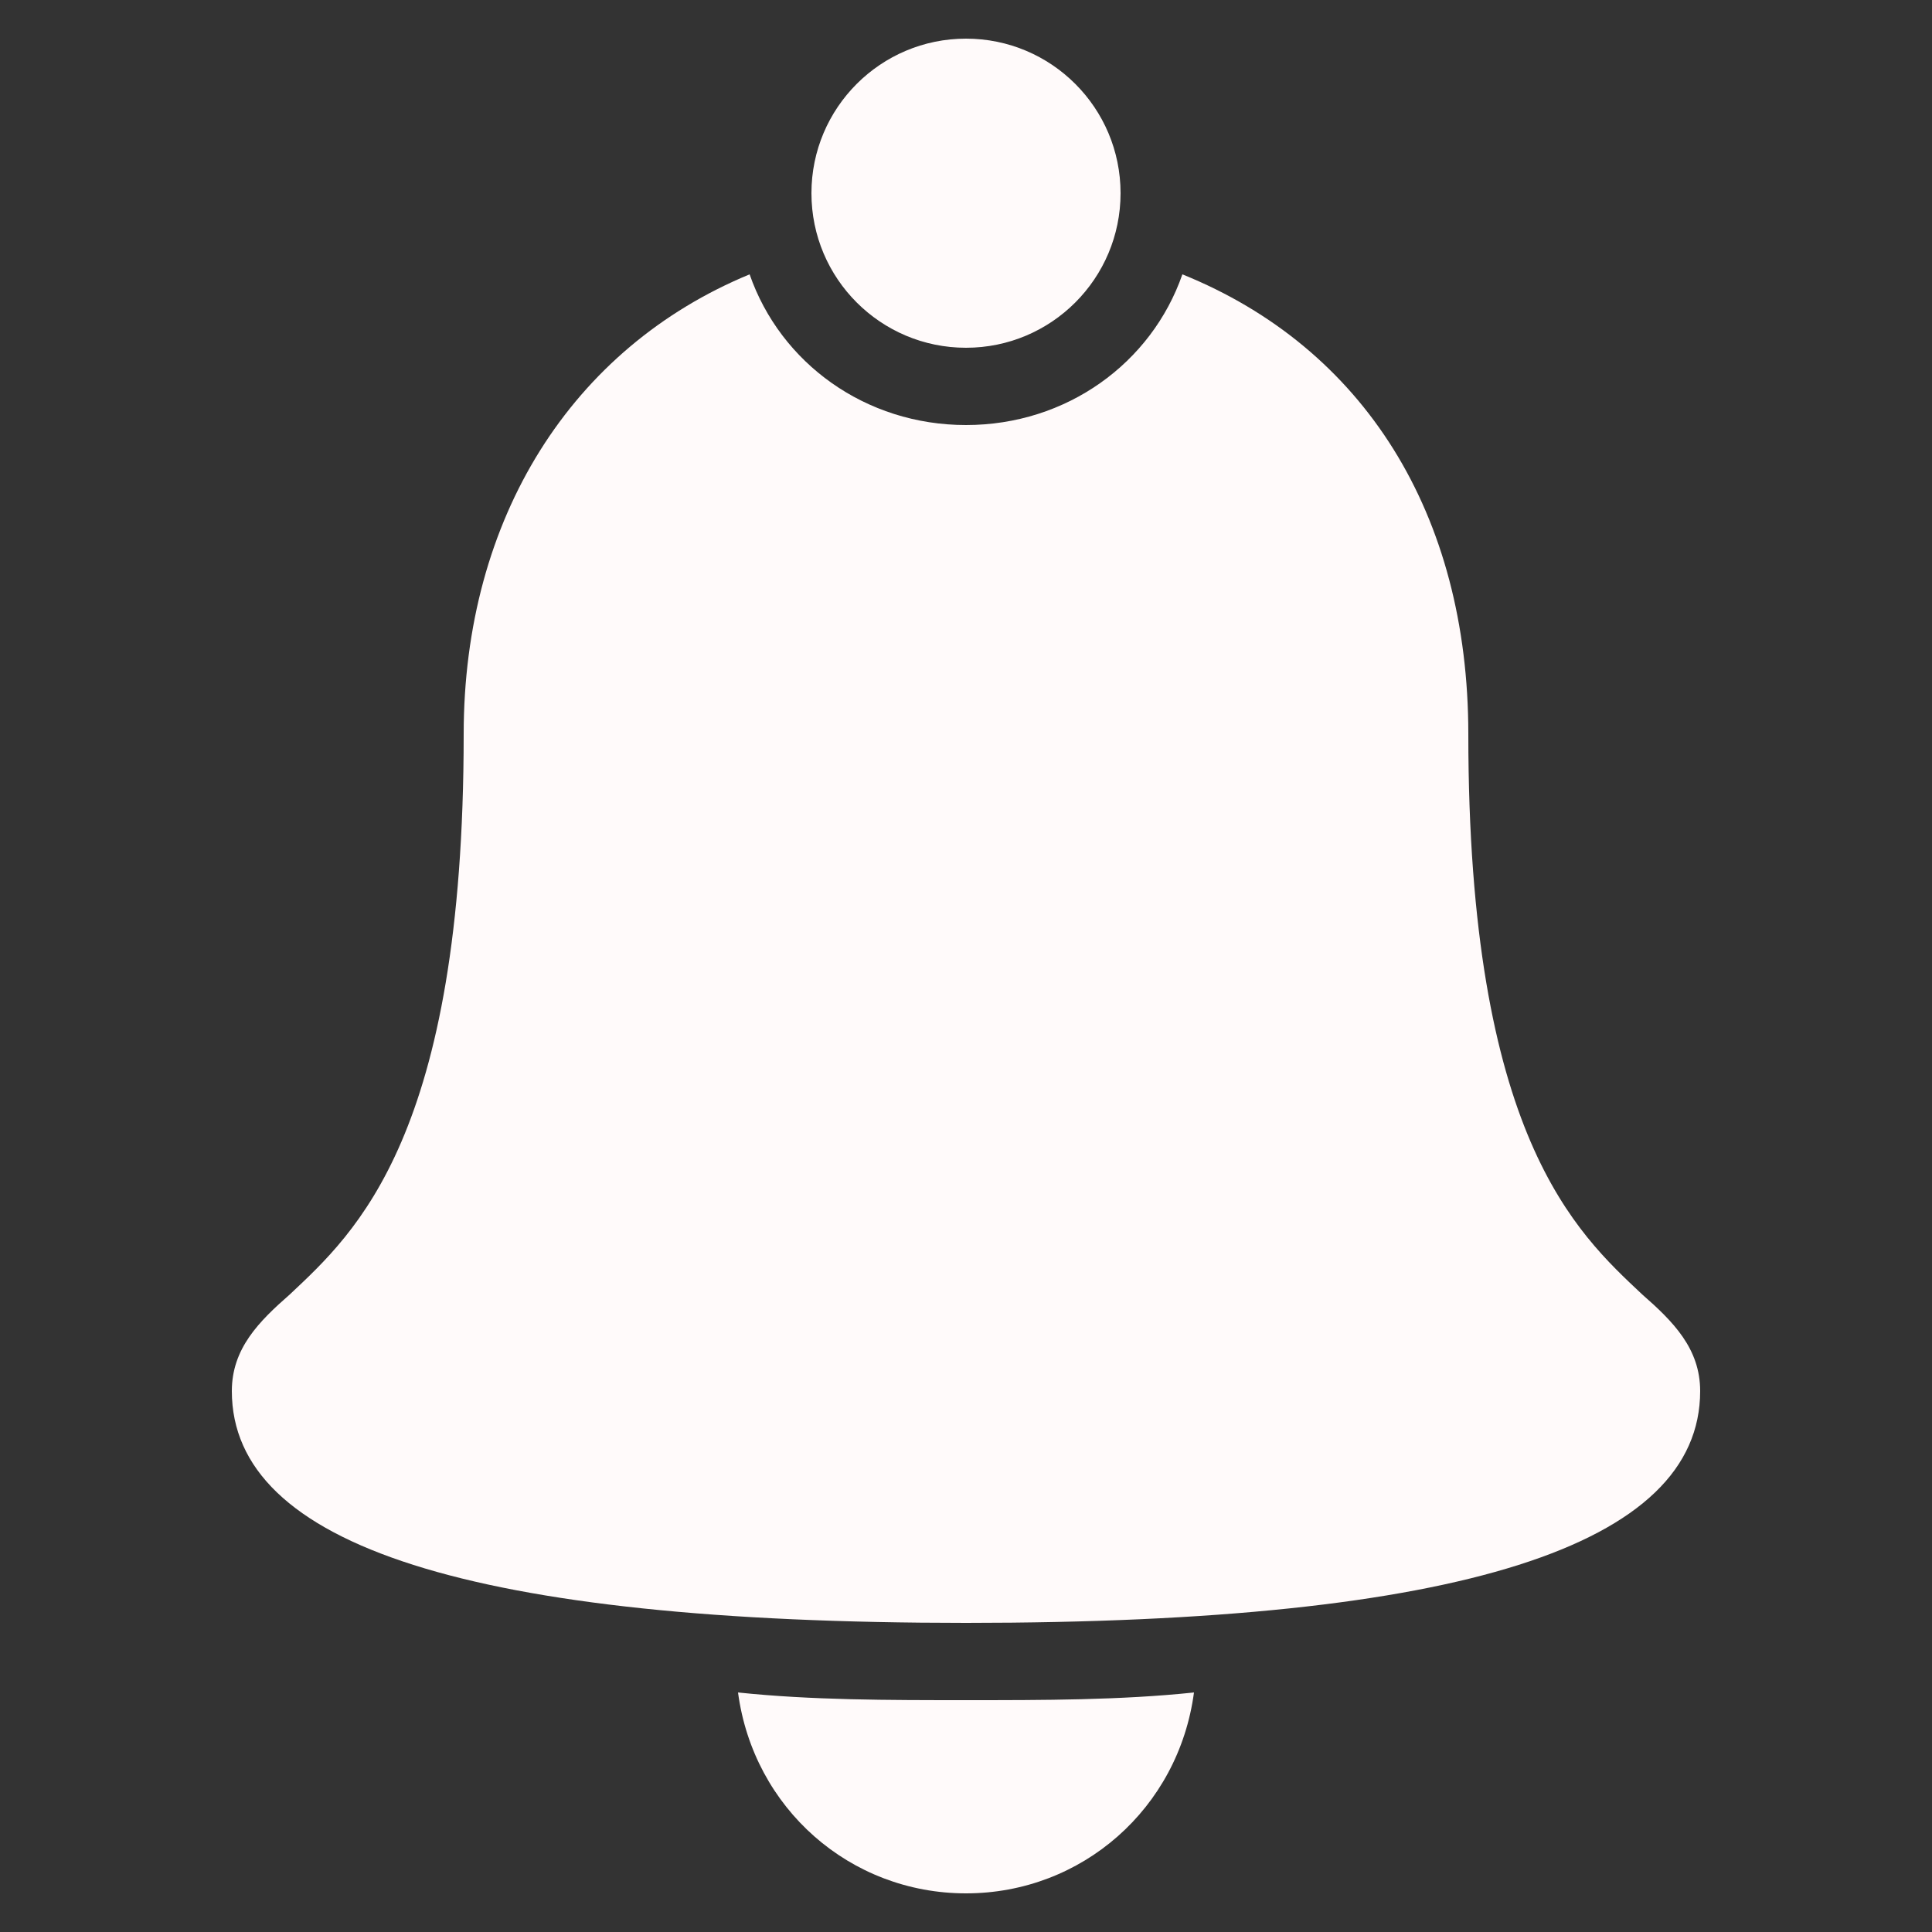 <svg xmlns="http://www.w3.org/2000/svg" xmlns:xlink="http://www.w3.org/1999/xlink" viewBox="0,0,256,256" width="128px" height="128px" fill-rule="nonzero"><rect x="0" y="0" width="256" height="256" fill="#333333" stroke="none"/><g fill="#fffafa" fill-rule="nonzero" stroke="none" stroke-width="1" stroke-linecap="butt" stroke-linejoin="miter" stroke-miterlimit="10" stroke-dasharray="" stroke-dashoffset="0" font-family="none" font-weight="none" font-size="none" text-anchor="none" style="mix-blend-mode: normal"><g transform="scale(5.12,5.12)"><path d="M25,1c-2.209,0 -4,1.791 -4,4c0,2.209 1.791,4 4,4c2.209,0 4,-1.791 4,-4c0,-2.209 -1.791,-4 -4,-4zM19.4,7.1c-4.6,1.9 -7.4,6.3 -7.4,11.9c0,10.4 -2.8,12.9 -4.5,14.5c-0.8,0.7 -1.5,1.4 -1.5,2.5c0,4 6.2,6 19,6c12.8,0 19,-2 19,-6c0,-1.1 -0.7,-1.8 -1.5,-2.5c-1.7,-1.6 -4.5,-4.1 -4.5,-14.5c0,-5.7 -2.7,-10 -7.4,-11.9c-0.8,2.3 -3,3.9 -5.6,3.9c-2.6,0 -4.8,-1.6 -5.6,-3.9zM19.1,43.801c0.4,3 2.9,5.199 5.9,5.199c3,0 5.5,-2.199 5.9,-5.199c-1.9,0.2 -3.9,0.199 -5.9,0.199c-2,0 -4,0.001 -5.9,-0.199z"></path></g></g></svg>
